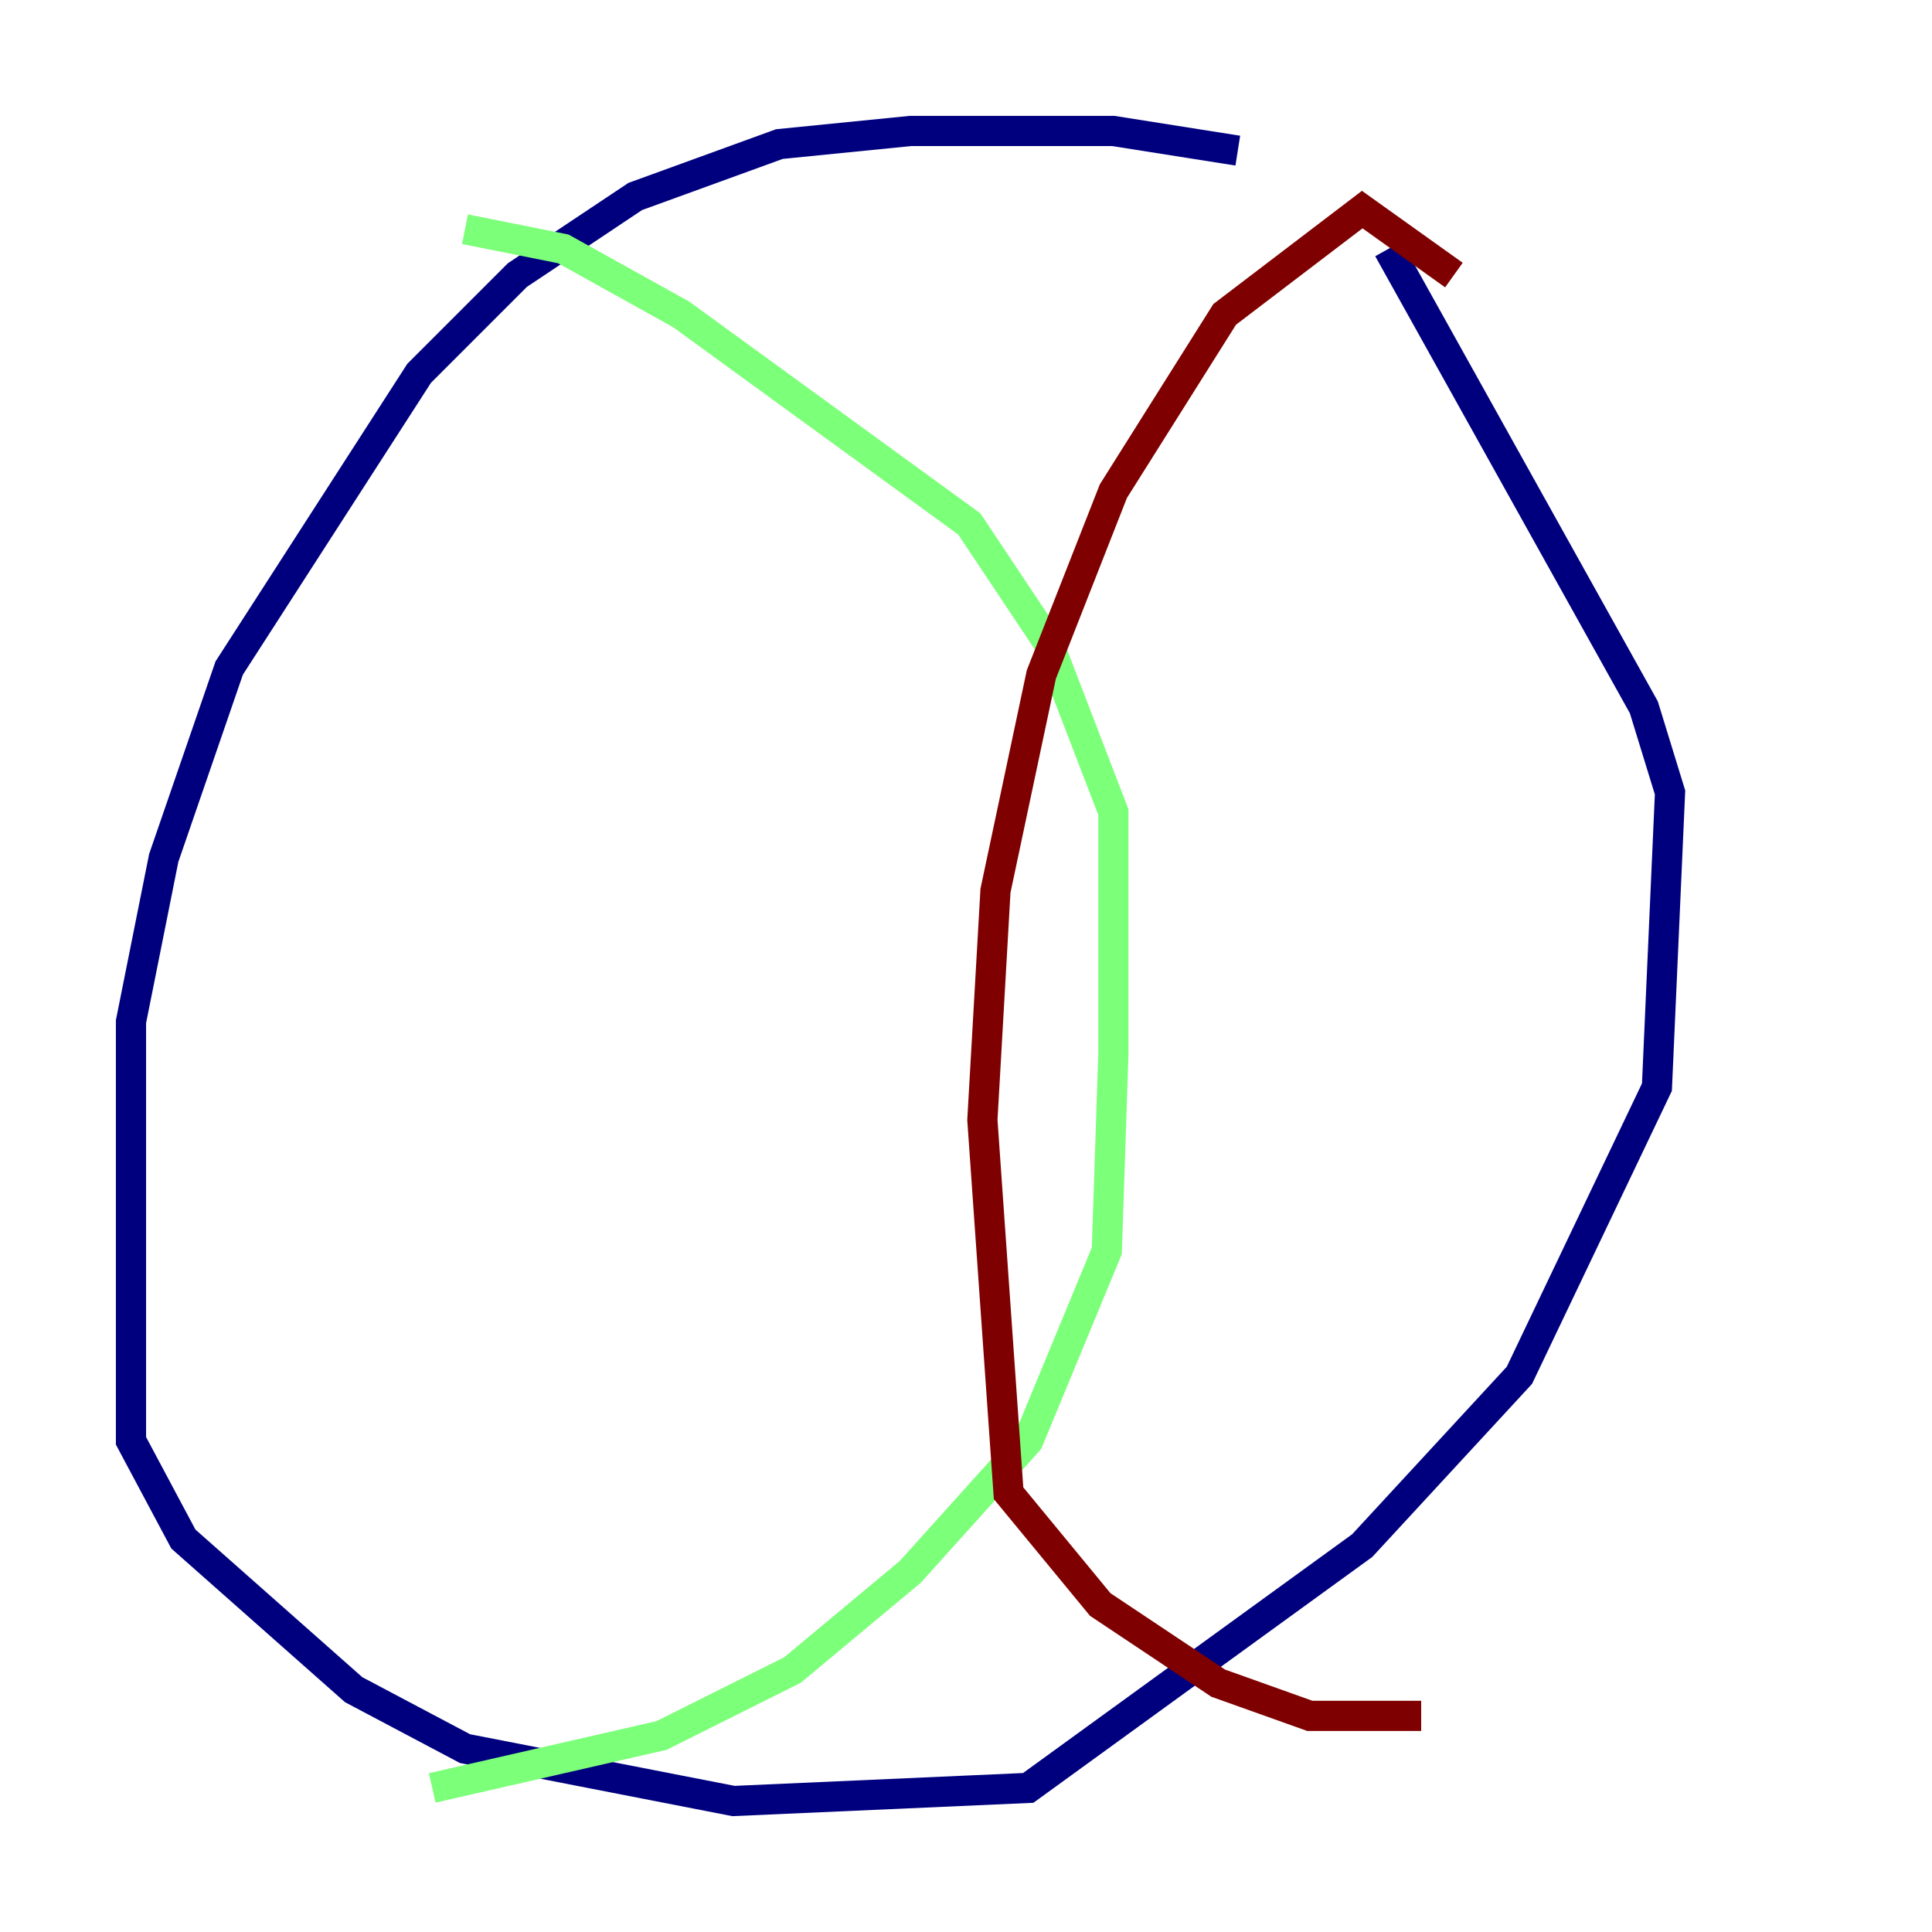 <?xml version="1.0" encoding="utf-8" ?>
<svg baseProfile="tiny" height="128" version="1.2" viewBox="0,0,128,128" width="128" xmlns="http://www.w3.org/2000/svg" xmlns:ev="http://www.w3.org/2001/xml-events" xmlns:xlink="http://www.w3.org/1999/xlink"><defs /><polyline fill="none" points="82.007,9.98 73.763,8.678 60.312,8.678 51.634,9.546 42.088,13.017 34.278,18.224 27.77,24.732 15.186,44.258 10.848,56.841 8.678,67.688 8.678,95.458 12.149,101.966 23.43,111.946 30.807,115.851 48.597,119.322 68.122,118.454 90.251,102.4 100.664,91.119 109.776,72.027 110.644,52.502 108.909,46.861 91.986,16.488" stroke="#00007f" stroke-width="2" /><polyline fill="none" points="30.807,15.186 37.315,16.488 45.125,20.827 64.217,34.712 69.424,42.522 73.763,53.803 73.763,69.858 73.329,82.875 68.122,95.458 60.312,104.136 52.502,110.644 43.824,114.983 28.637,118.454" stroke="#7cff79" stroke-width="2" /><polyline fill="none" points="96.325,18.224 90.251,13.885 81.139,20.827 73.763,32.542 68.99,44.691 65.953,59.01 65.085,74.197 66.82,98.929 72.895,106.305 80.705,111.512 86.78,113.681 94.156,113.681" stroke="#7f0000" stroke-width="2" /></svg>